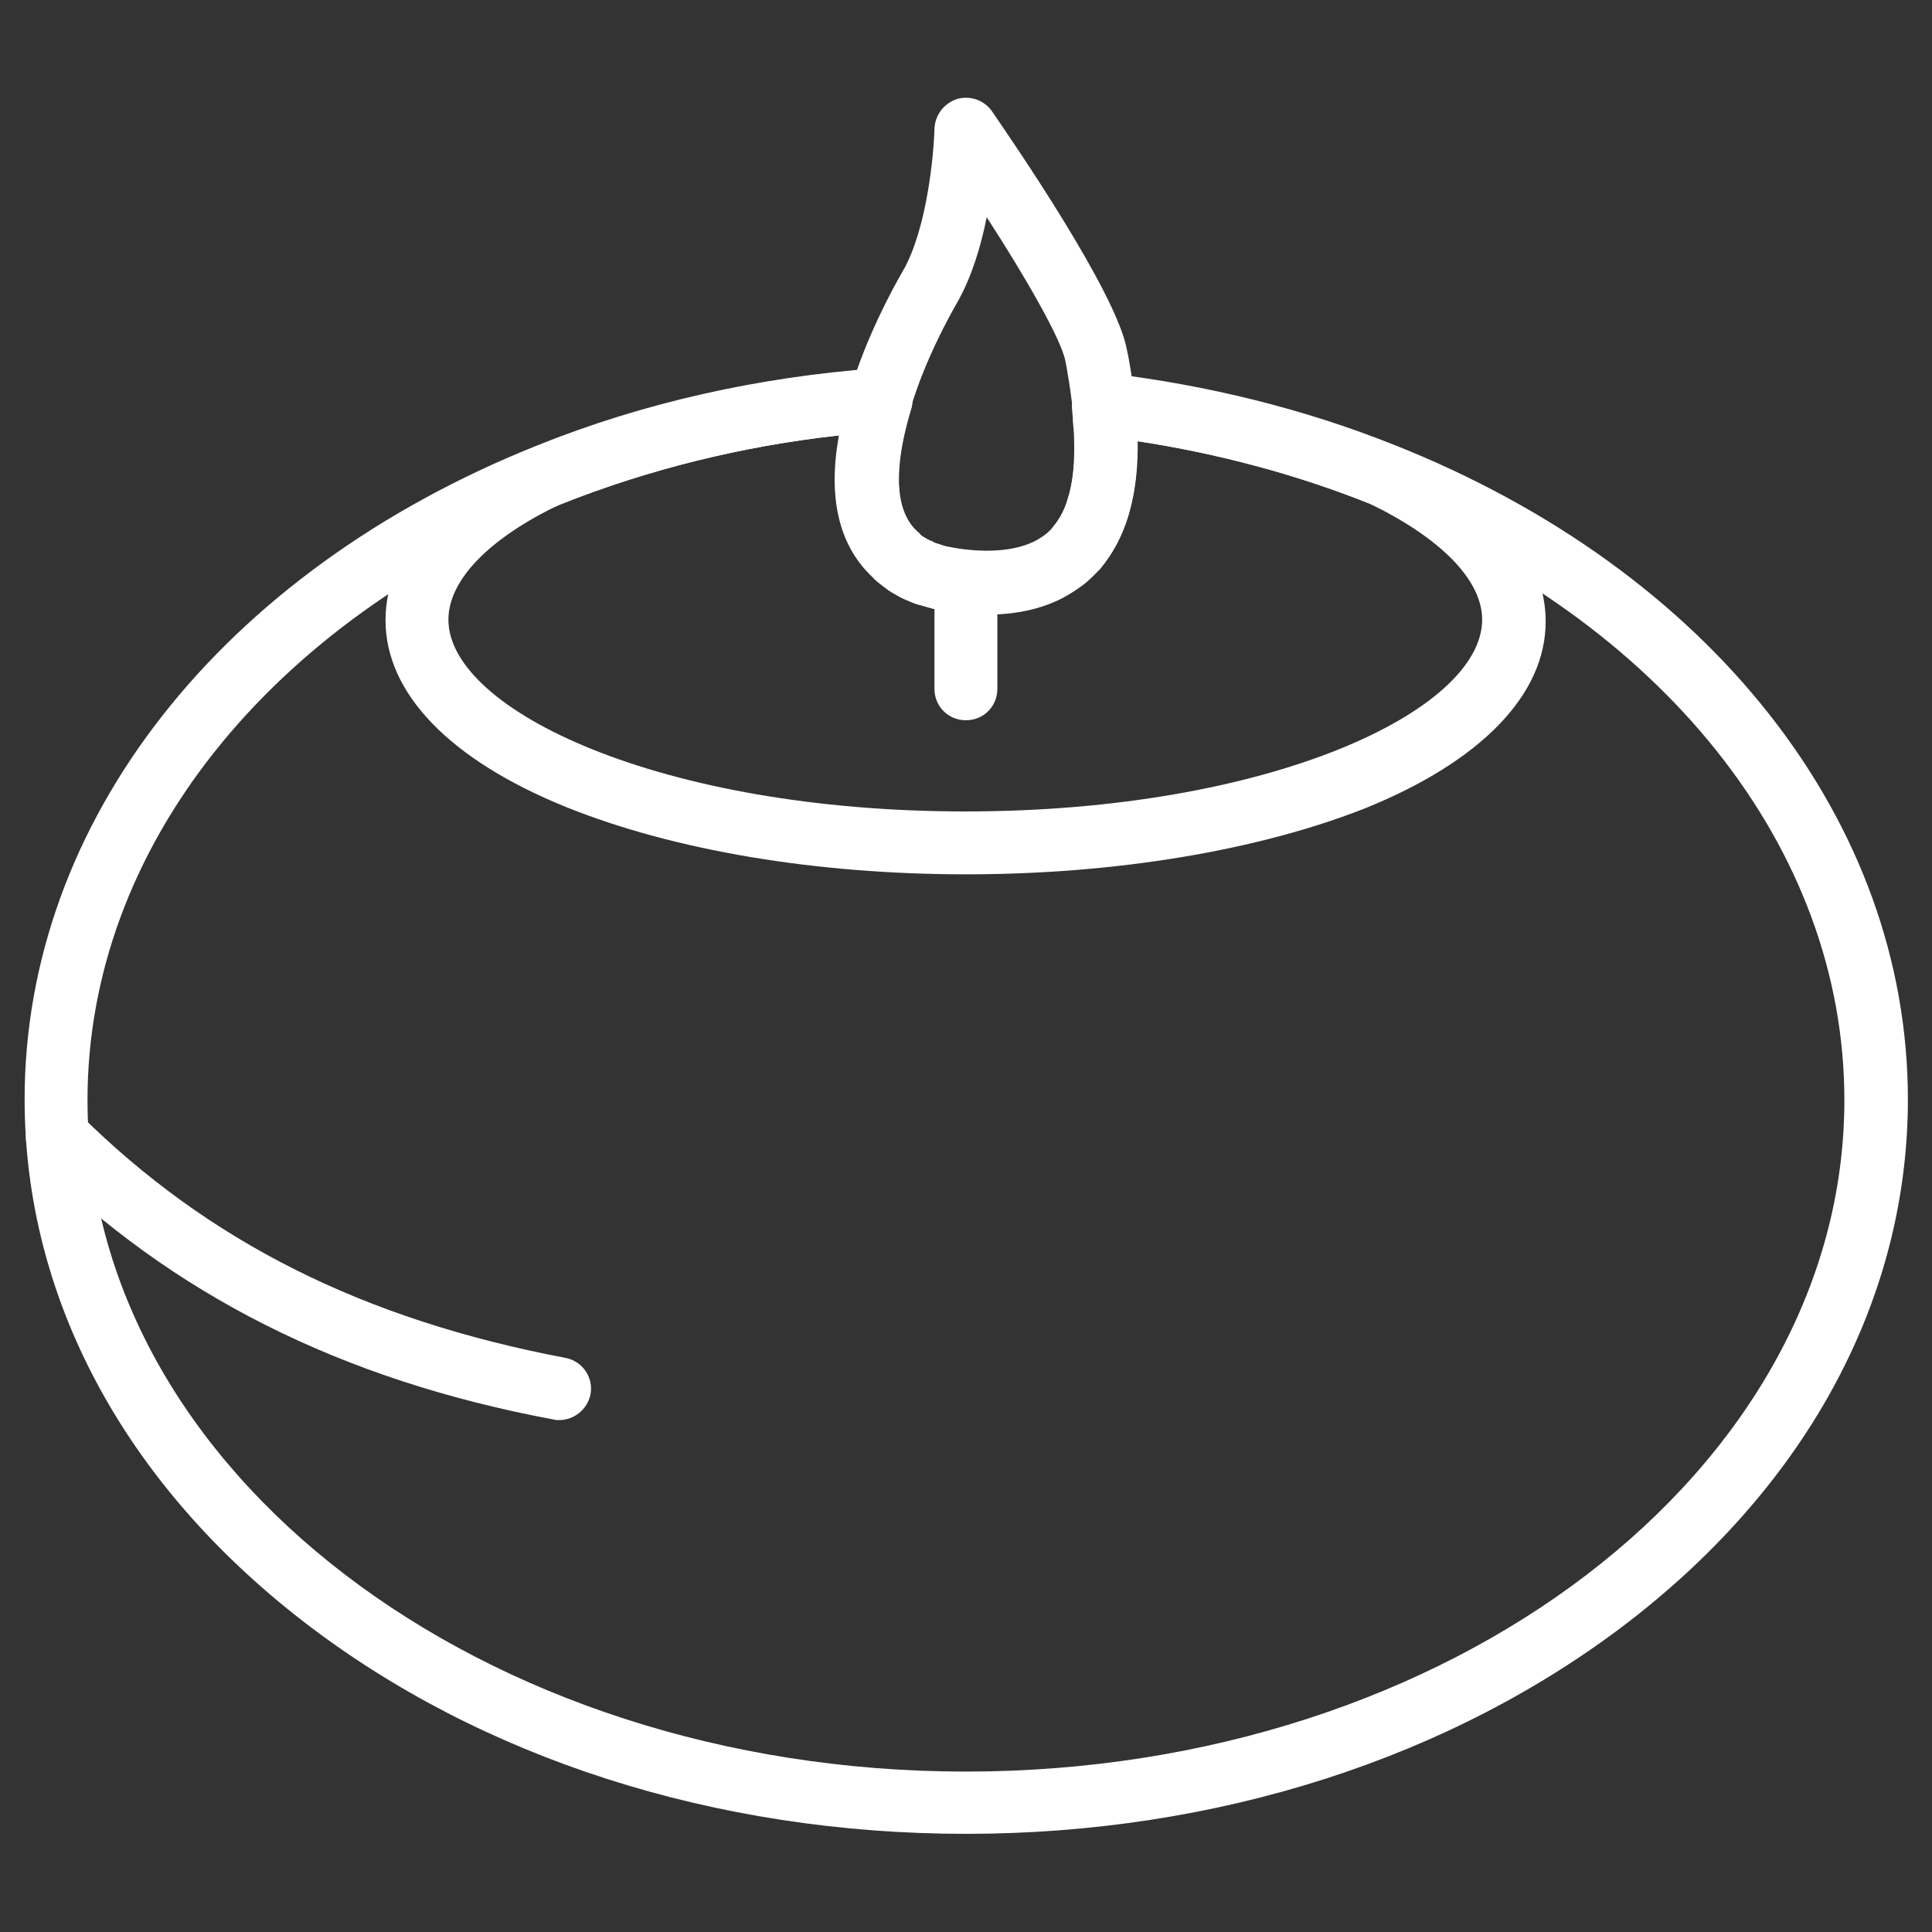 <svg width="31" height="31" viewBox="0 0 31 31" fill="none" xmlns="http://www.w3.org/2000/svg">
<rect x="0" y="0" width="31" height="31" fill="#333333" stroke="none"/>
<g clip-path="url(#clip0)">
<path d="M15.832 9.862C15.711 9.862 15.58 9.852 15.448 9.842C14.359 9.741 13.864 9.206 13.642 8.782C12.896 7.339 14.097 5.019 14.49 4.343C14.873 3.677 14.984 2.476 14.994 2.063C15.005 1.841 15.146 1.659 15.358 1.588C15.569 1.528 15.791 1.609 15.913 1.78C16.245 2.264 17.92 4.696 18.082 5.614L18.102 5.705C18.233 6.441 18.536 8.167 17.608 9.166C17.184 9.63 16.589 9.862 15.832 9.862ZM15.832 3.485C15.741 3.949 15.59 4.444 15.368 4.837C14.419 6.502 14.268 7.783 14.54 8.318C14.601 8.429 14.772 8.762 15.549 8.833C16.165 8.893 16.609 8.772 16.871 8.49C17.456 7.854 17.204 6.421 17.113 5.886L17.093 5.786C17.022 5.432 16.447 4.434 15.832 3.485Z" fill="white"/>
<path d="M15.499 11.557C15.216 11.557 14.994 11.335 14.994 11.053V9.337C14.994 9.055 15.216 8.833 15.499 8.833C15.781 8.833 16.003 9.055 16.003 9.337V11.053C16.003 11.335 15.781 11.557 15.499 11.557Z" fill="white"/>
<path d="M15.499 14.029C13.088 14.029 10.807 13.645 9.082 12.949C7.215 12.192 6.186 11.123 6.186 9.952C6.186 9.206 6.6 8.116 8.577 7.178C8.588 7.178 8.598 7.168 8.608 7.168C10.323 6.482 12.159 6.068 14.086 5.927C14.248 5.917 14.409 5.987 14.52 6.118C14.621 6.25 14.661 6.421 14.611 6.583C14.409 7.248 14.258 8.126 14.702 8.54C14.722 8.56 14.752 8.58 14.762 8.6C14.762 8.6 14.772 8.6 14.772 8.611C14.783 8.621 14.793 8.631 14.803 8.631C14.843 8.651 14.863 8.671 14.893 8.681C14.914 8.691 14.924 8.701 14.944 8.701C14.944 8.701 14.954 8.701 14.954 8.711C14.984 8.732 15.035 8.742 15.065 8.762C15.116 8.782 15.156 8.792 15.206 8.802C15.307 8.832 15.418 8.843 15.549 8.863C15.983 8.903 16.336 8.853 16.599 8.722C16.639 8.701 16.669 8.681 16.7 8.661C16.75 8.631 16.8 8.59 16.841 8.55C16.861 8.53 16.871 8.52 16.881 8.5C16.992 8.368 17.083 8.207 17.133 8.005C17.143 7.975 17.154 7.935 17.164 7.904V7.894C17.224 7.652 17.244 7.37 17.234 7.037C17.234 6.946 17.224 6.865 17.214 6.754C17.214 6.744 17.214 6.734 17.214 6.714C17.214 6.673 17.204 6.633 17.204 6.593C17.184 6.441 17.234 6.28 17.345 6.169C17.456 6.058 17.608 6.007 17.759 6.028C19.373 6.219 20.917 6.603 22.36 7.178C22.37 7.178 22.38 7.188 22.39 7.188C24.388 8.126 24.801 9.226 24.801 9.973C24.801 11.143 23.772 12.213 21.906 12.969C20.191 13.645 17.91 14.029 15.499 14.029ZM9.001 8.086C7.851 8.631 7.195 9.307 7.195 9.942C7.195 11.395 10.605 13.02 15.489 13.02C20.372 13.02 23.782 11.405 23.782 9.942C23.782 9.307 23.116 8.631 21.966 8.076C20.796 7.612 19.535 7.269 18.233 7.077C18.243 7.45 18.213 7.783 18.142 8.086C18.132 8.136 18.112 8.197 18.102 8.247C18.001 8.6 17.84 8.893 17.638 9.135C17.608 9.165 17.577 9.196 17.547 9.226C17.456 9.317 17.365 9.398 17.244 9.468C17.174 9.508 17.113 9.549 17.043 9.589C16.619 9.811 16.074 9.892 15.438 9.841C15.257 9.821 15.095 9.801 14.944 9.761C14.873 9.741 14.803 9.72 14.732 9.7H14.722C14.661 9.68 14.591 9.65 14.52 9.619C14.48 9.599 14.45 9.589 14.419 9.569C14.369 9.539 14.308 9.508 14.248 9.468L14.238 9.458C14.207 9.438 14.187 9.418 14.157 9.398C14.107 9.357 14.046 9.317 13.995 9.256C13.461 8.752 13.279 7.985 13.461 6.986C11.907 7.158 10.414 7.531 9.001 8.086Z" fill="white"/>
<path d="M15.499 29.425C11.483 29.425 7.71 28.215 4.864 26.015C1.979 23.785 0.395 20.809 0.395 17.641C0.395 13.191 3.543 9.176 8.618 7.148C10.323 6.462 12.169 6.048 14.096 5.907C14.258 5.897 14.419 5.967 14.53 6.098C14.631 6.23 14.671 6.401 14.621 6.563C14.419 7.228 14.268 8.106 14.712 8.52C14.732 8.54 14.762 8.56 14.772 8.58C14.772 8.58 14.782 8.58 14.782 8.591C14.793 8.601 14.803 8.611 14.813 8.611C14.853 8.631 14.873 8.651 14.903 8.661C14.924 8.671 14.934 8.681 14.954 8.681C14.954 8.681 14.964 8.681 14.964 8.691C15.004 8.712 15.035 8.722 15.075 8.732C15.126 8.752 15.166 8.762 15.206 8.772H15.216C15.317 8.792 15.428 8.812 15.559 8.823C15.993 8.863 16.346 8.812 16.609 8.681C16.649 8.661 16.679 8.641 16.709 8.621C16.76 8.591 16.81 8.55 16.851 8.51C16.871 8.49 16.881 8.48 16.891 8.459C17.002 8.328 17.093 8.167 17.143 7.965C17.154 7.935 17.163 7.894 17.174 7.864V7.854C17.234 7.612 17.254 7.329 17.244 6.996C17.244 6.906 17.234 6.825 17.224 6.714C17.224 6.704 17.224 6.694 17.224 6.674C17.224 6.633 17.214 6.593 17.214 6.552C17.194 6.401 17.244 6.24 17.355 6.129C17.466 6.018 17.618 5.967 17.769 5.987C19.383 6.179 20.927 6.563 22.37 7.138C27.455 9.156 30.613 13.181 30.613 17.641C30.613 20.809 29.029 23.785 26.143 26.015C23.288 28.215 19.514 29.425 15.499 29.425ZM13.471 6.986C11.907 7.158 10.404 7.531 8.991 8.096C4.31 9.963 1.404 13.625 1.404 17.651C1.404 23.594 7.73 28.426 15.499 28.426C23.268 28.426 29.594 23.594 29.594 17.651C29.594 13.615 26.678 9.953 21.986 8.086C20.806 7.612 19.545 7.279 18.243 7.077C18.253 7.45 18.223 7.783 18.152 8.086C18.142 8.136 18.122 8.197 18.112 8.247C18.011 8.601 17.85 8.893 17.648 9.135C17.618 9.166 17.587 9.196 17.557 9.226C17.466 9.317 17.375 9.398 17.254 9.468C17.184 9.509 17.123 9.549 17.053 9.589C16.629 9.811 16.084 9.892 15.448 9.842C15.267 9.821 15.115 9.801 14.964 9.761C14.883 9.741 14.813 9.721 14.742 9.7C14.671 9.68 14.601 9.65 14.53 9.62C14.49 9.599 14.46 9.589 14.429 9.569C14.379 9.539 14.318 9.509 14.258 9.468L14.248 9.458C14.217 9.438 14.197 9.418 14.167 9.398C14.117 9.357 14.056 9.317 14.005 9.256C13.471 8.752 13.289 7.985 13.471 6.986ZM17.264 6.865C17.264 6.865 17.264 6.875 17.264 6.865C17.264 6.875 17.264 6.865 17.264 6.865Z" fill="white"/>
<path d="M8.971 22.786C8.941 22.786 8.91 22.786 8.88 22.776C5.47 22.141 2.756 20.768 0.566 18.599C0.365 18.408 0.365 18.085 0.566 17.883C0.758 17.681 1.081 17.681 1.283 17.883C3.351 19.931 5.833 21.172 9.072 21.788C9.344 21.838 9.526 22.1 9.475 22.373C9.425 22.615 9.213 22.786 8.971 22.786Z" fill="white"/>
</g>
<defs>
<clipPath id="clip0">
<rect width="30.6" height="30.6" fill="white" transform="translate(0.2 0.2)"/>
</clipPath>
</defs>
</svg>
